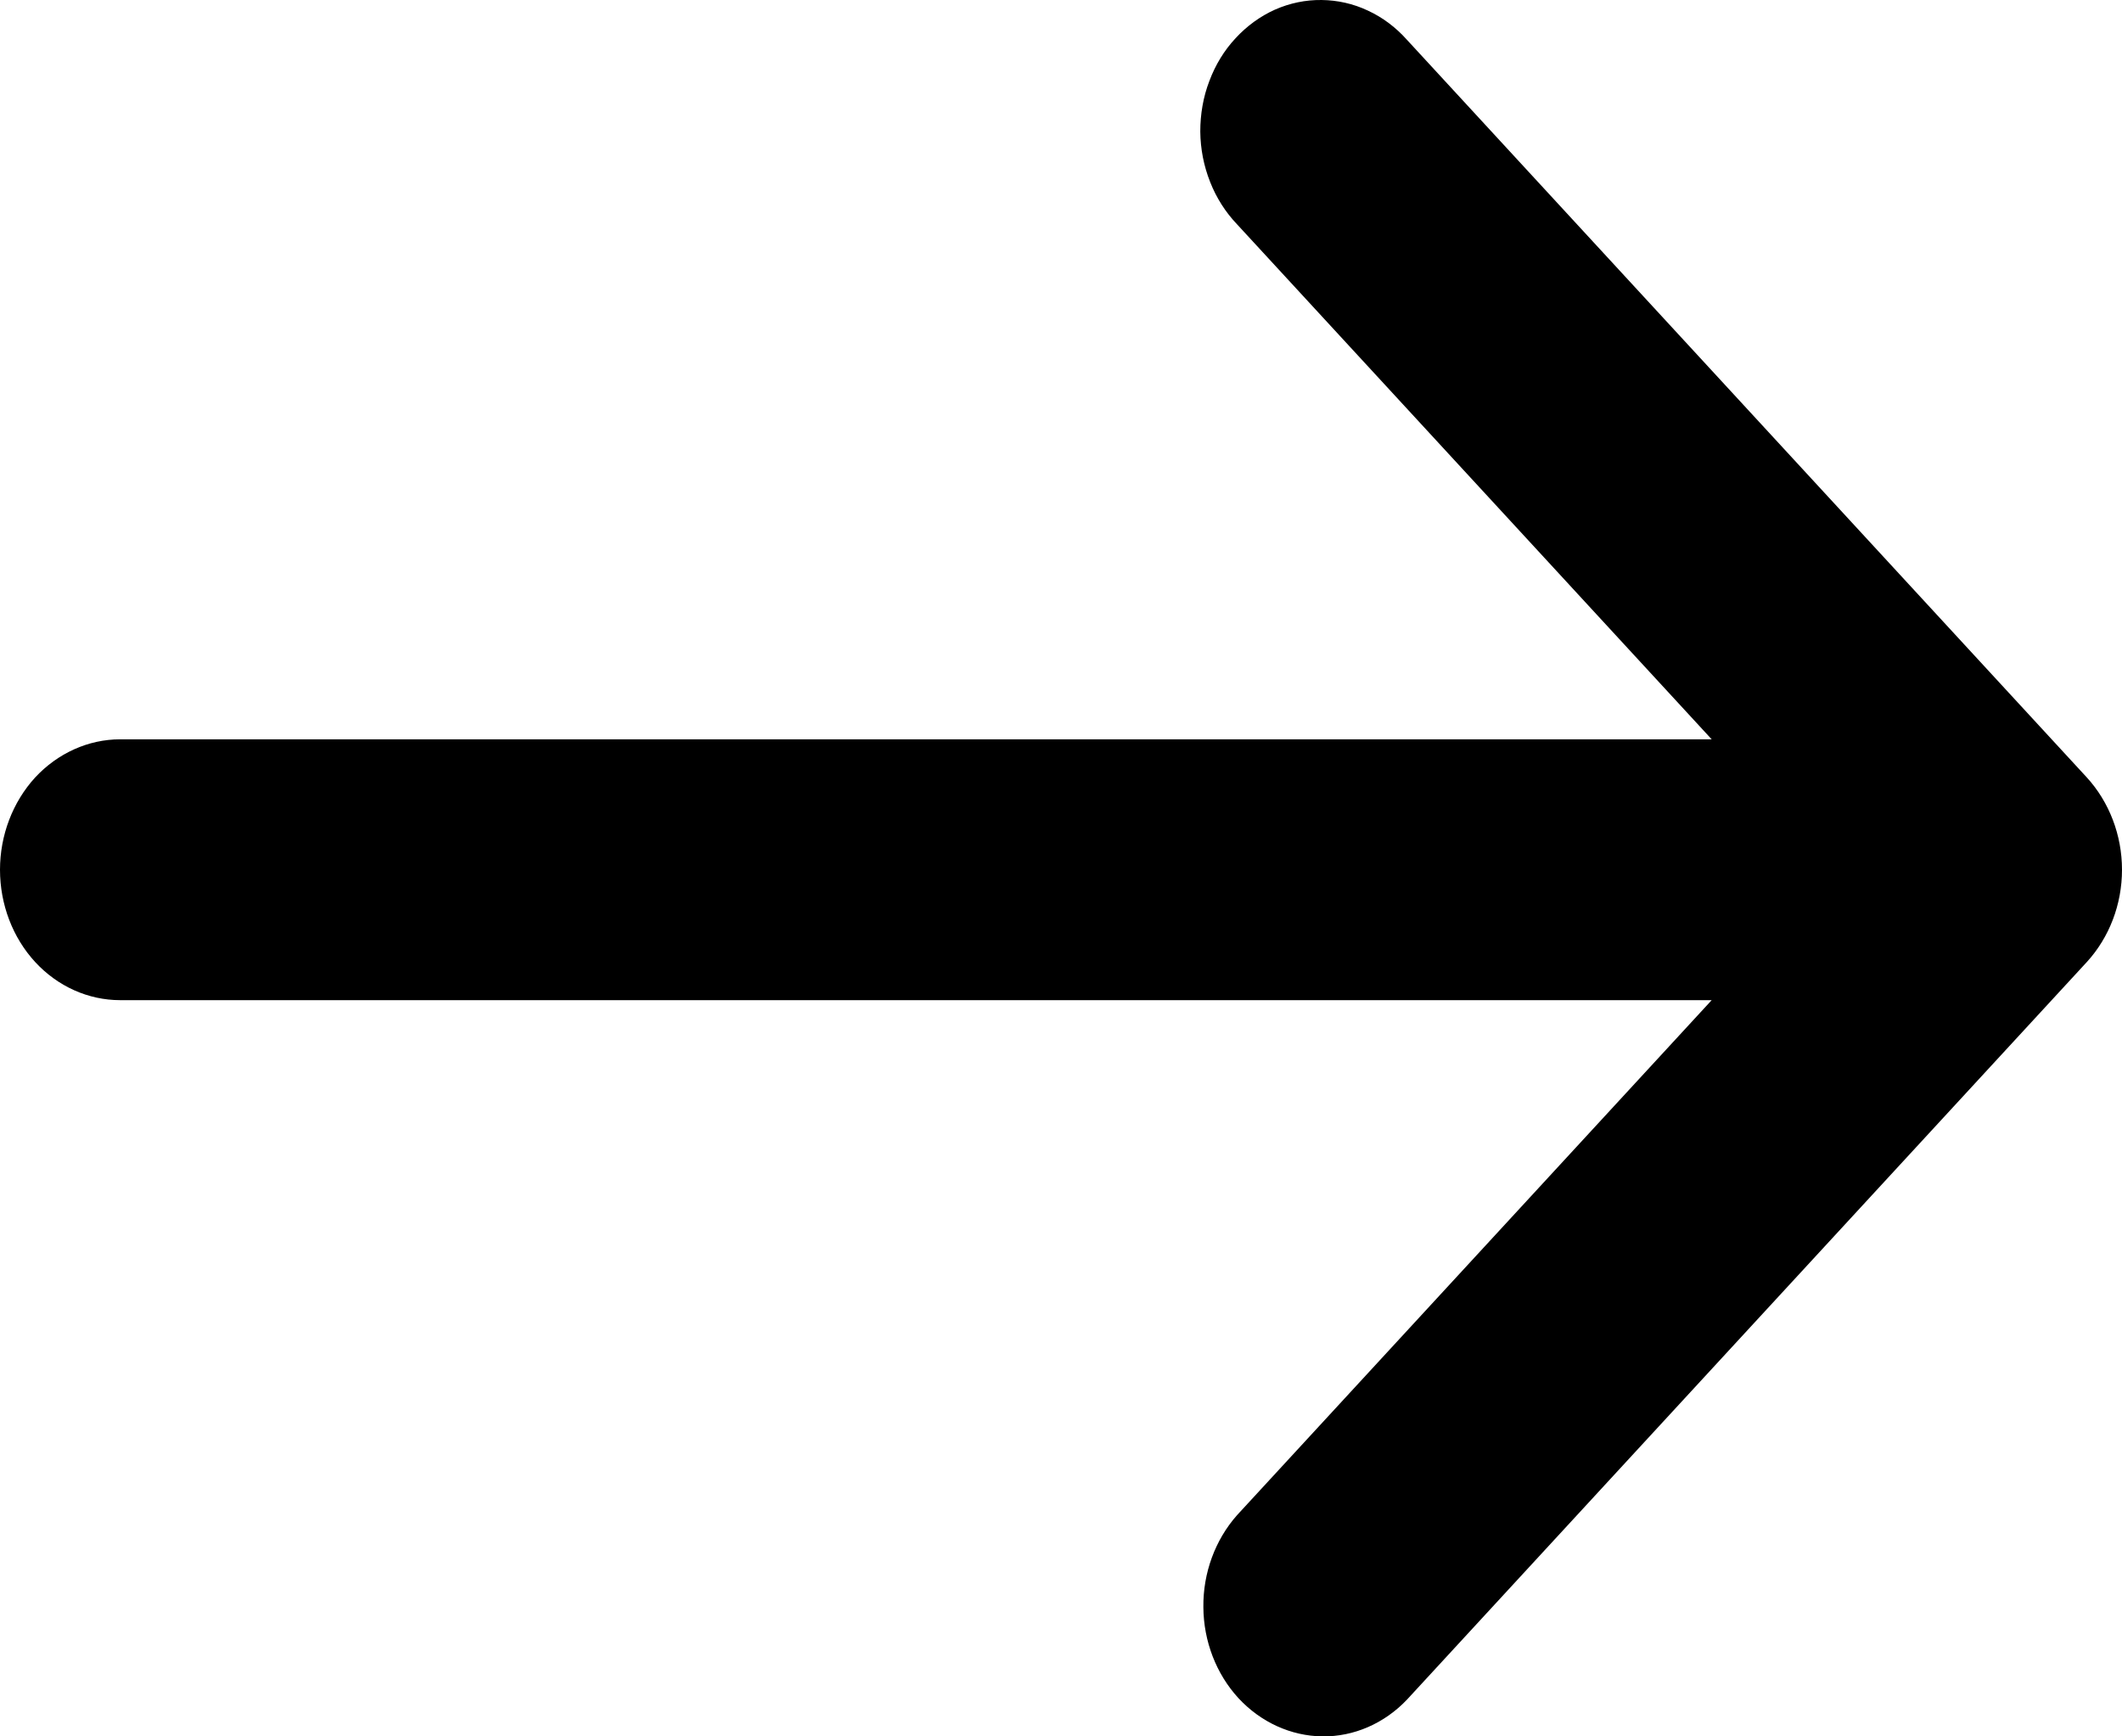 <svg width="11" height="9" viewBox="0 0 11 9" fill="none" xmlns="http://www.w3.org/2000/svg">
<path d="M10.818 4.986C10.934 4.859 11 4.688 11 4.508C11 4.329 10.934 4.157 10.818 4.03L7.293 0.206C7.236 0.142 7.167 0.09 7.091 0.055C7.015 0.019 6.933 0.001 6.851 2.53412e-05C6.768 -0.001 6.686 0.016 6.609 0.05C6.533 0.084 6.463 0.135 6.405 0.198C6.346 0.261 6.3 0.337 6.269 0.42C6.237 0.503 6.222 0.592 6.222 0.682C6.223 0.772 6.24 0.86 6.273 0.943C6.305 1.025 6.353 1.1 6.412 1.162L8.873 3.832L0.623 3.832C0.458 3.832 0.299 3.904 0.182 4.03C0.066 4.157 -1.89228e-07 4.329 -1.97064e-07 4.508C-2.04901e-07 4.688 0.066 4.86 0.182 4.986C0.299 5.113 0.458 5.184 0.623 5.184L8.873 5.184L6.412 7.854C6.299 7.982 6.236 8.153 6.238 8.33C6.239 8.507 6.305 8.677 6.42 8.802C6.536 8.927 6.692 8.998 6.855 9C7.018 9.002 7.176 8.933 7.293 8.81L10.818 4.986Z" fill="black"/>
</svg>

